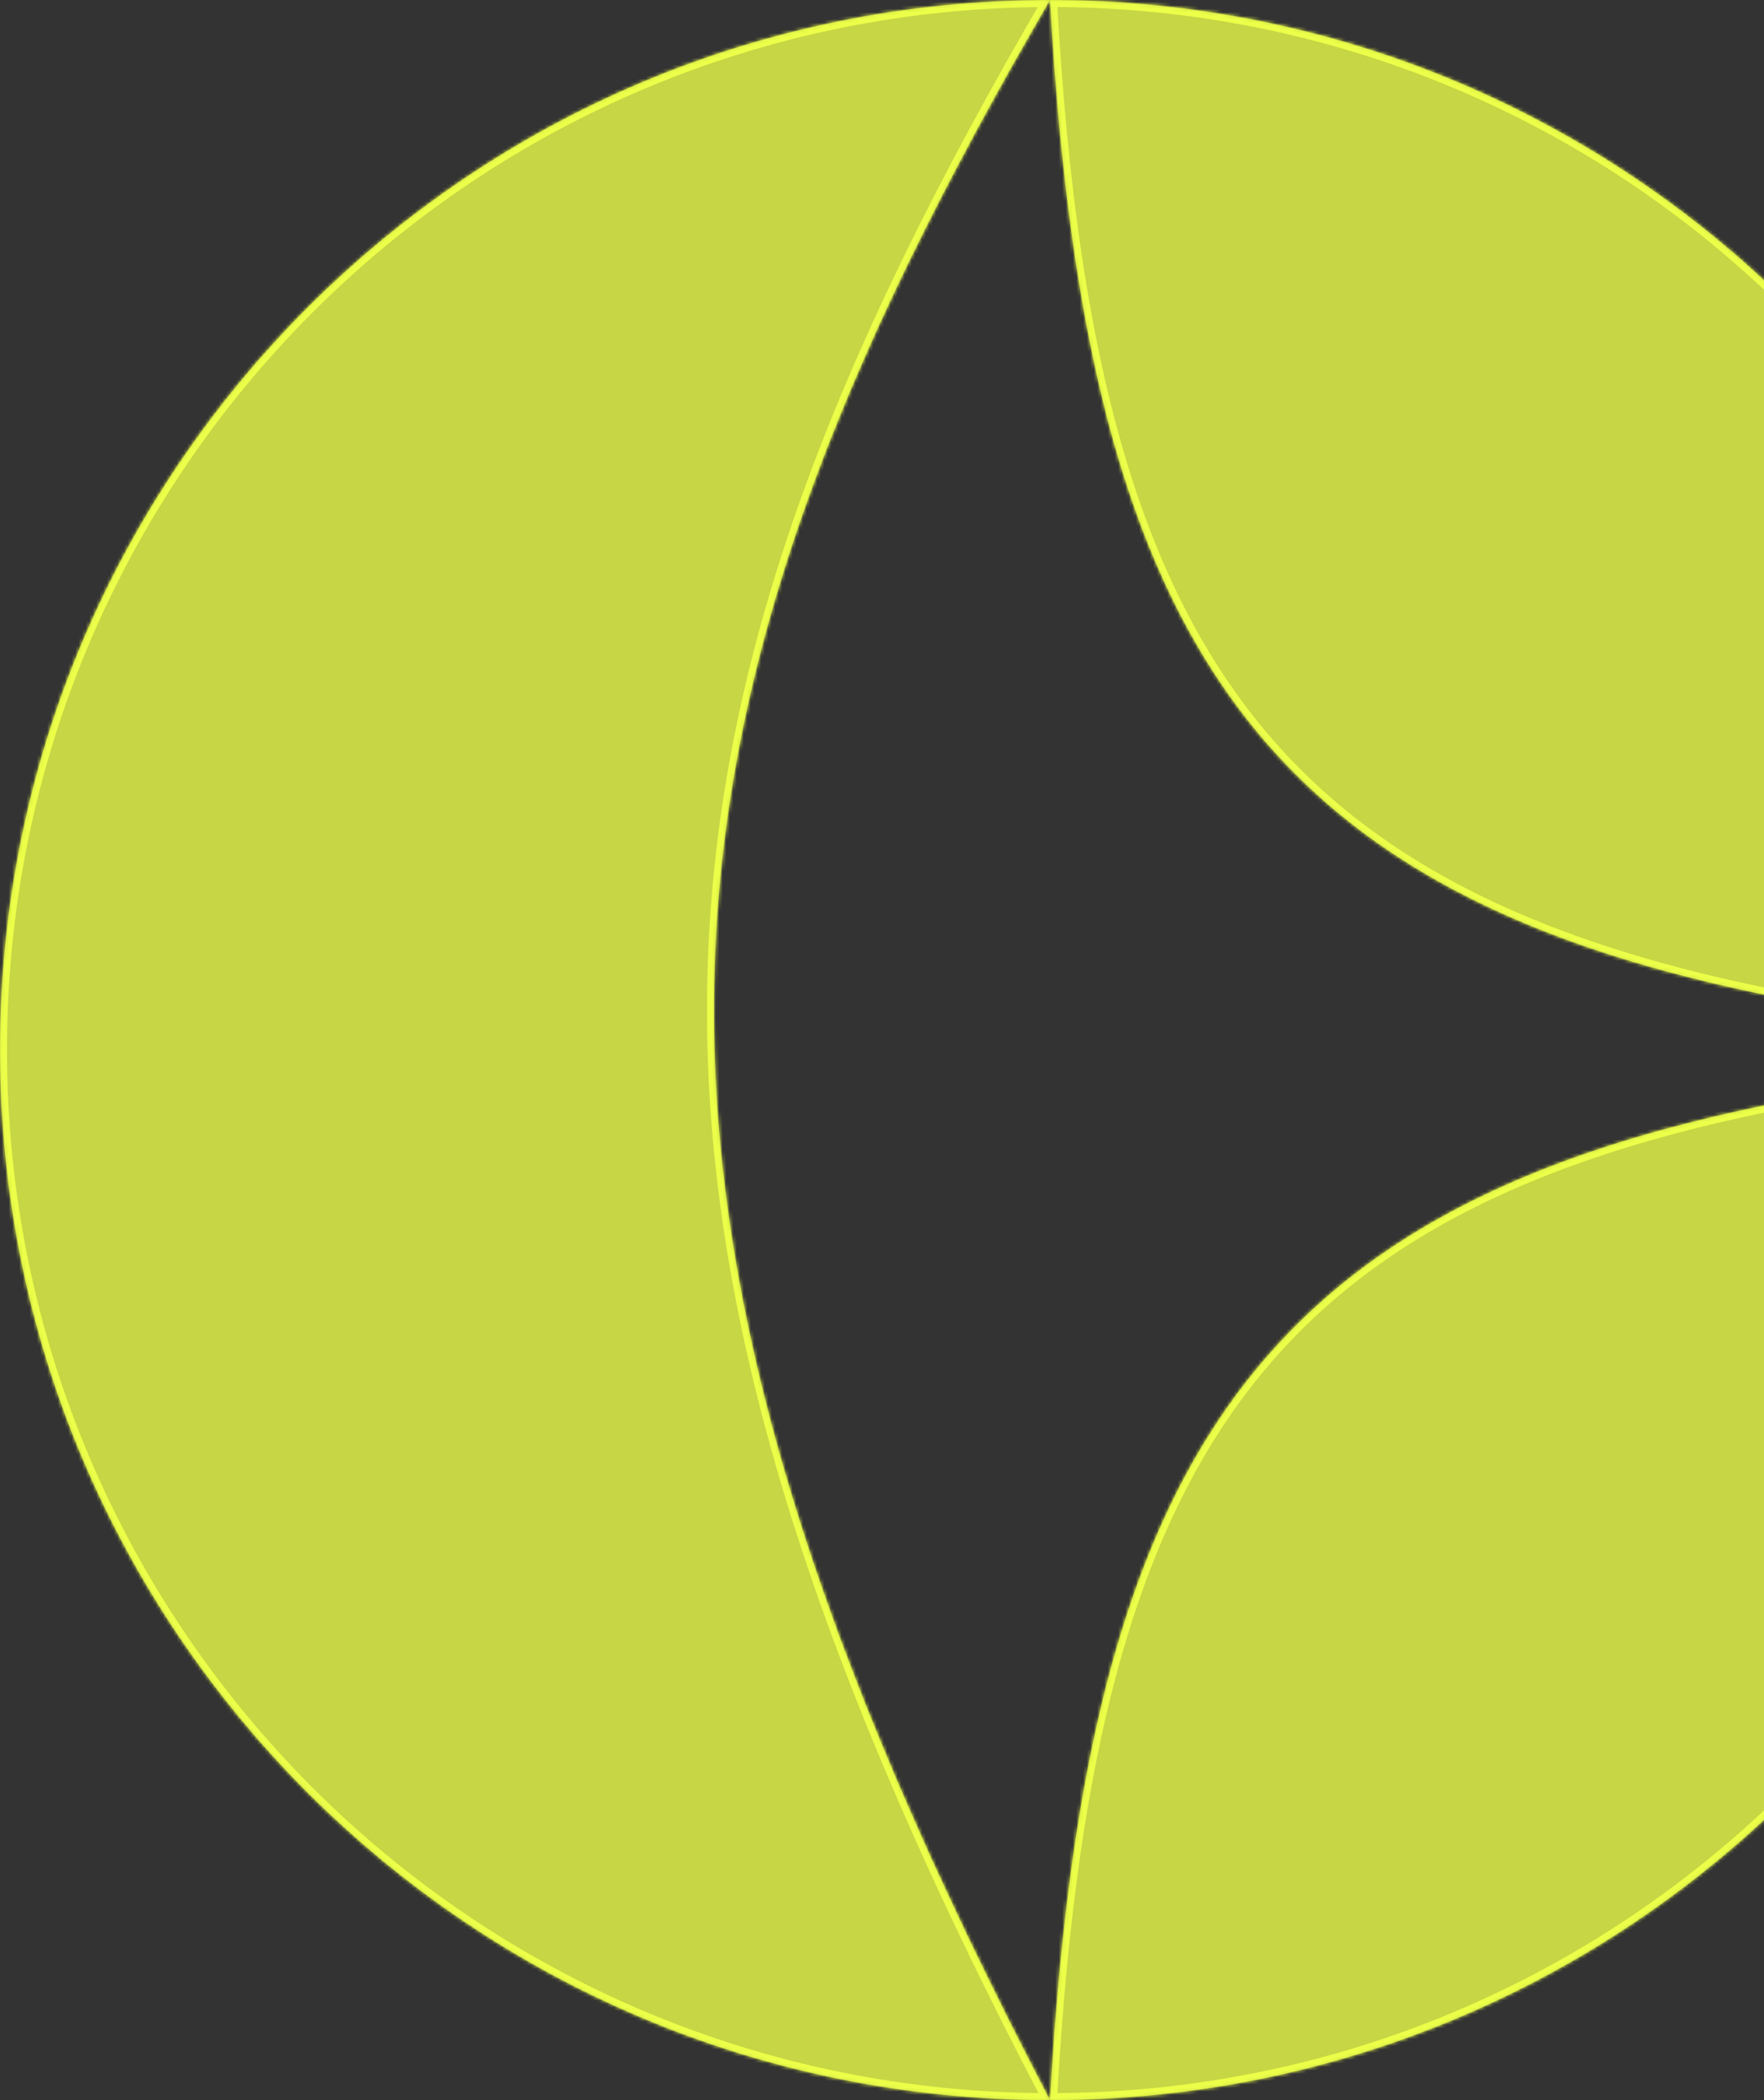 <svg width="504" height="600" viewBox="0 0 504 600" fill="none" xmlns="http://www.w3.org/2000/svg">
<rect x="0" y="0" width="504" height="600" fill="#333333" stroke="none"/>
<mask id="path-1-inside-1_195_200" fill="white">
<path fill-rule="evenodd" clip-rule="evenodd" d="M300 600C464.684 600 598.375 467.304 599.985 303.001C374.59 321.101 311.76 388.714 300 600ZM300 0C178.43 208.425 165.727 343.147 300 600C134.315 600 0 465.685 0 300C0 134.315 134.315 0 300 0ZM599.985 296.999C598.375 132.696 464.684 0 300 0C311.76 211.286 374.59 278.899 599.985 296.999Z"/>
</mask>
<path fill-rule="evenodd" clip-rule="evenodd" d="M300 600C464.684 600 598.375 467.304 599.985 303.001C374.59 321.101 311.76 388.714 300 600ZM300 0C178.43 208.425 165.727 343.147 300 600C134.315 600 0 465.685 0 300C0 134.315 134.315 0 300 0ZM599.985 296.999C598.375 132.696 464.684 0 300 0C311.76 211.286 374.59 278.899 599.985 296.999Z" fill="#ECFF49" fill-opacity="0.8"/>
<path d="M599.985 303.001L601.985 303.021L602.007 300.832L599.825 301.008L599.985 303.001ZM599.985 296.999L599.825 298.992L602.007 299.168L601.985 296.979L599.985 296.999ZM300 602C465.782 602 600.364 468.42 601.985 303.021L597.985 302.982C596.386 466.189 463.586 598 300 598V602ZM599.825 301.008C487.054 310.063 414.354 331.526 368.462 377.645C322.556 423.778 303.888 494.165 298.003 599.889L301.997 600.111C307.872 494.549 326.499 425.487 371.297 380.467C416.109 335.433 487.522 314.039 600.145 304.995L599.825 301.008ZM301.772 599.073C234.702 470.772 204.479 373.229 206.059 281.874C207.638 190.535 241.012 105.101 301.728 1.008L298.272 -1.008C237.418 103.323 203.656 189.463 202.059 281.805C200.463 374.13 231.026 472.375 298.228 600.927L301.772 599.073ZM-2 300C-2 466.79 133.21 602 300 602V598C135.419 598 2 464.581 2 300H-2ZM300 -2C133.21 -2 -2 133.21 -2 300H2C2 135.419 135.419 2 300 2V-2ZM601.985 296.979C600.364 131.58 465.782 -2 300 -2V2C463.586 2 596.386 133.811 597.985 297.018L601.985 296.979ZM600.145 295.005C487.522 285.961 416.109 264.567 371.297 219.533C326.499 174.513 307.872 105.451 301.997 -0.111L298.003 0.111C303.888 105.835 322.556 176.222 368.462 222.355C414.354 268.474 487.054 289.937 599.825 298.992L600.145 295.005Z" fill="#ECFF49" mask="url(#path-1-inside-1_195_200)"/>
</svg>

